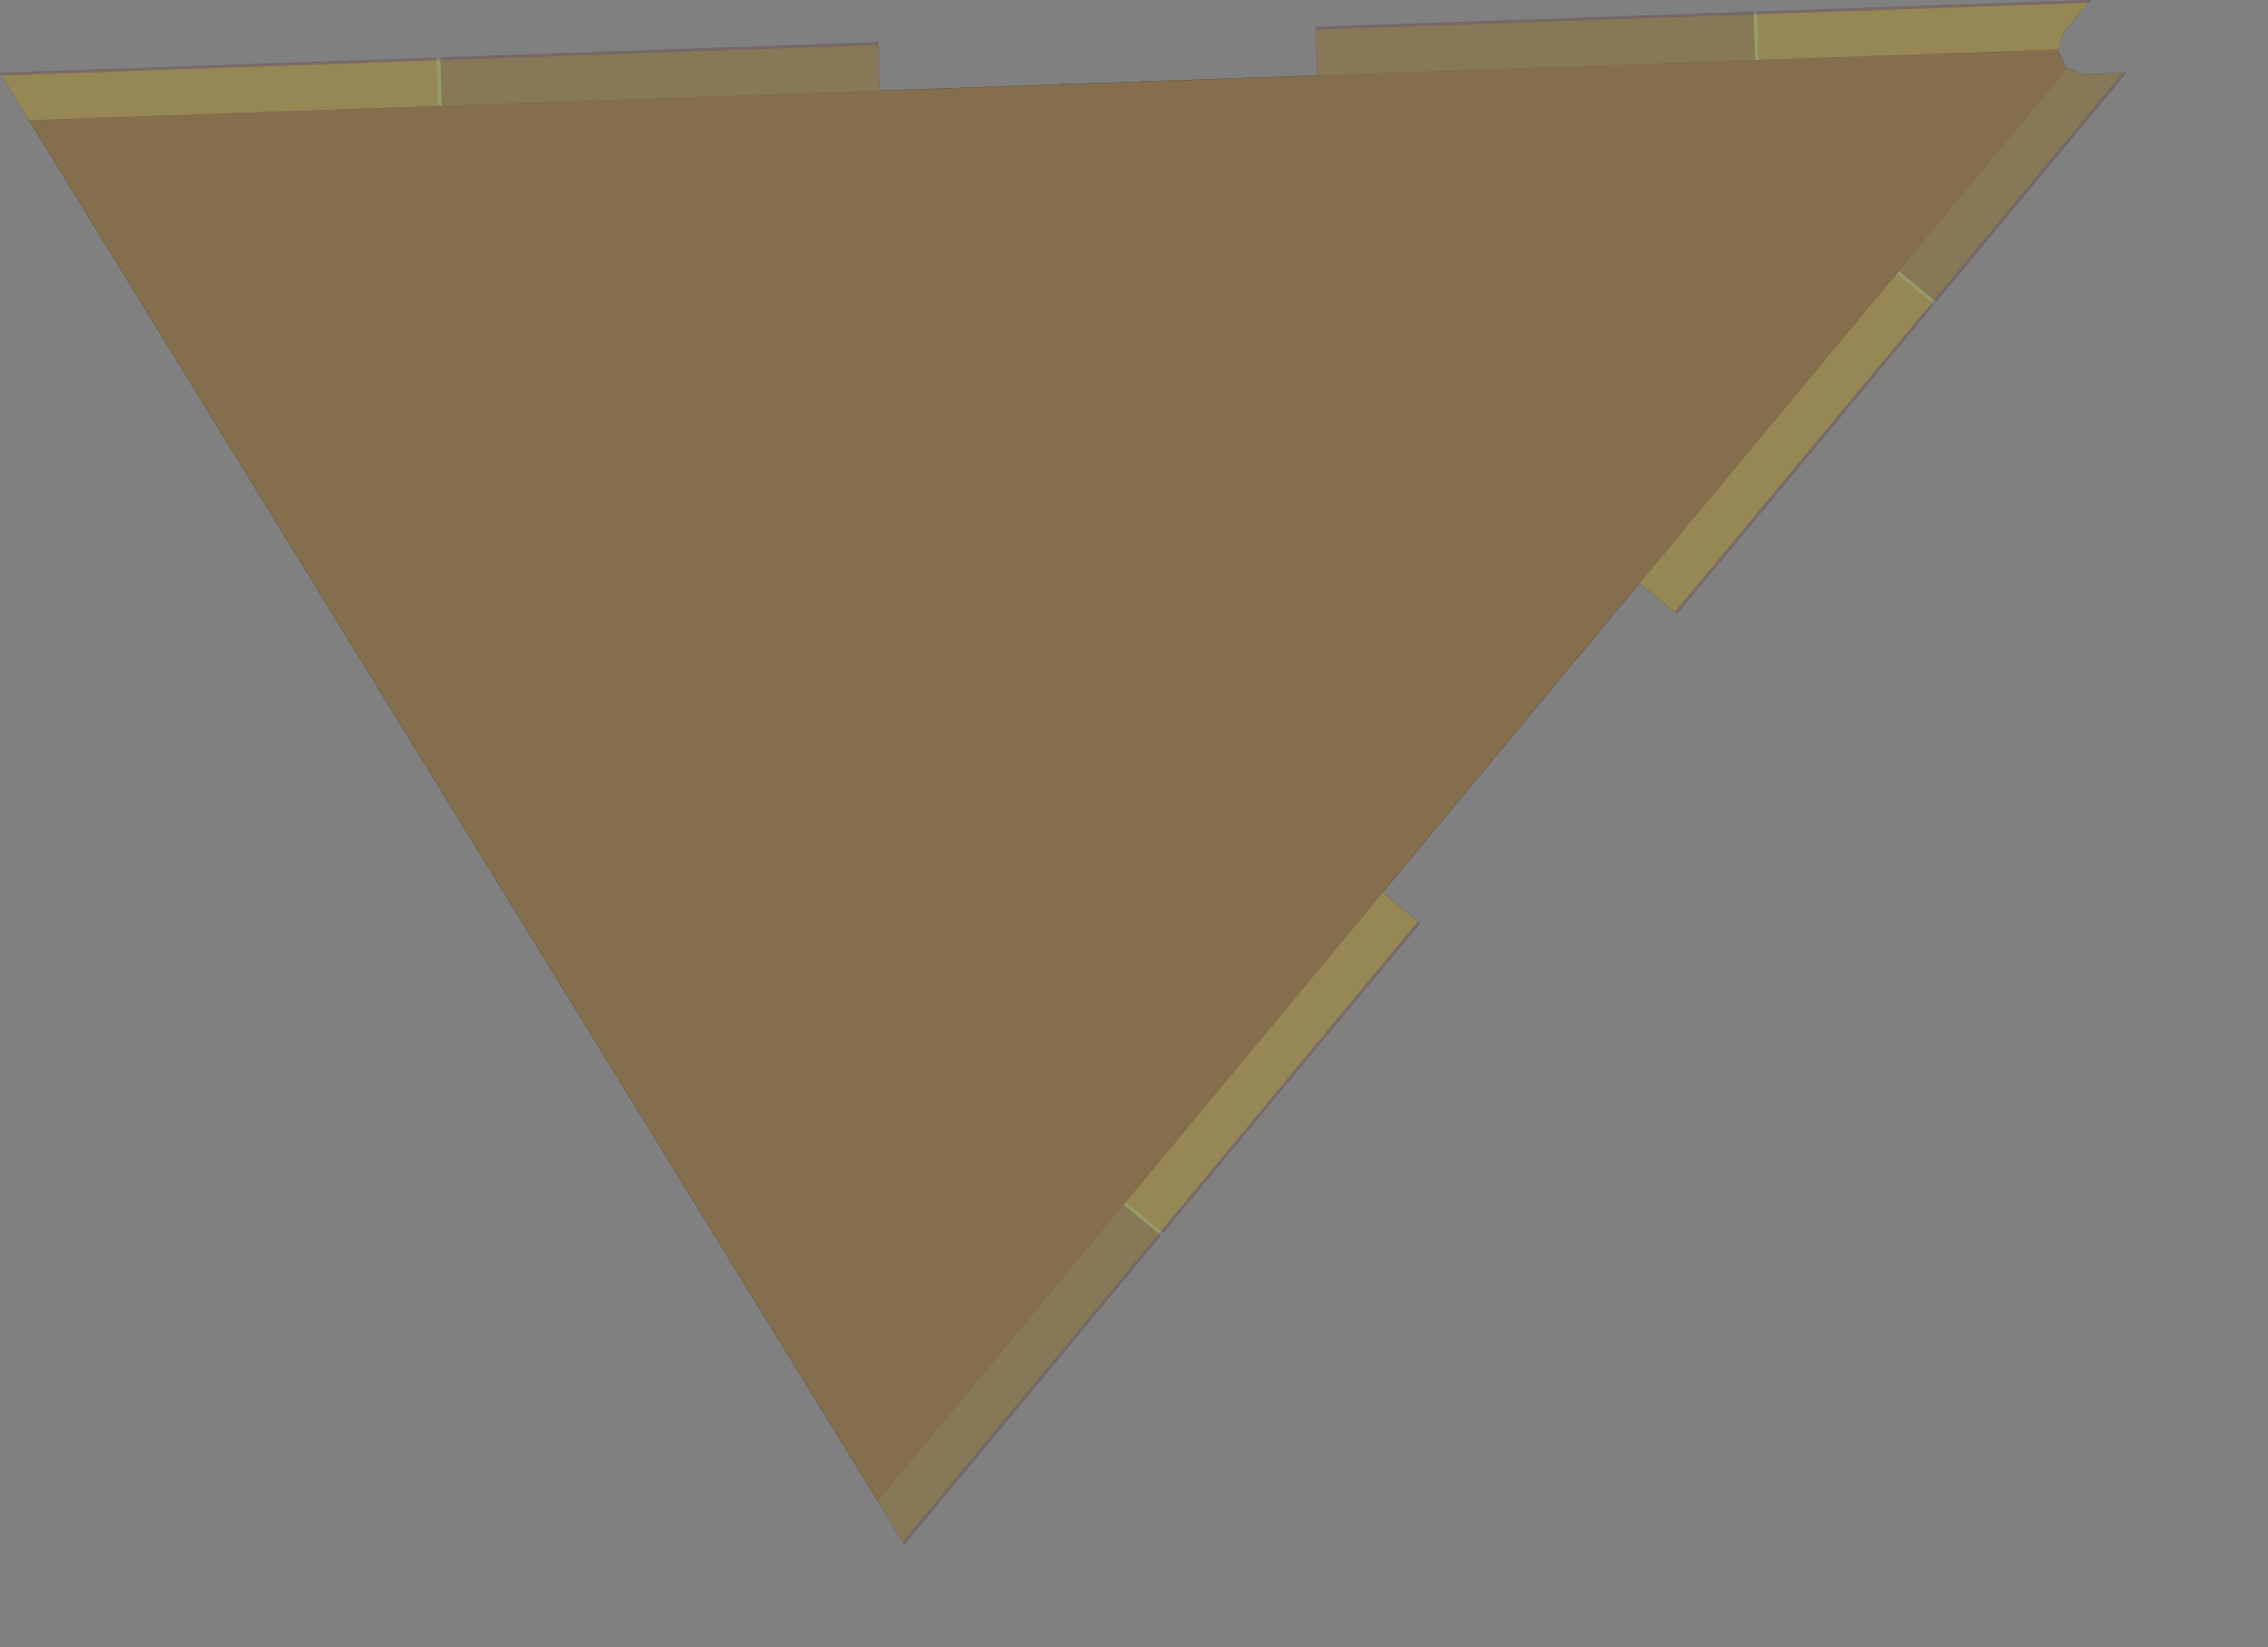 <?xml version="1.0" encoding="UTF-8" standalone="no"?>
<svg width="11780mm" height="8553.03mm"
 xmlns="http://www.w3.org/2000/svg" xmlns:xlink="http://www.w3.org/1999/xlink"  version="1.2" baseProfile="tiny">
<rect width="100%" height="100%" fill="#808080" stroke="none"/>
<title>SVG Generator Example Drawing</title>
<desc>An SVG drawing created by the SVG Generator</desc>
<defs>
</defs>
<g fill="none" stroke="black" stroke-width="1" fill-rule="evenodd" stroke-linecap="square" stroke-linejoin="bevel" >

<g fill="none" stroke="#000000" stroke-opacity="1" stroke-width="1" stroke-linecap="square" stroke-linejoin="bevel" transform="matrix(1,0,0,-1,0,30306.7)"
font-family="MS Shell Dlg 2" font-size="10.312" font-weight="400" font-style="normal" 
>
</g>

<g fill="none" stroke="#000000" stroke-opacity="1" stroke-width="1" stroke-linecap="square" stroke-linejoin="bevel" transform="matrix(1,0,0,-1,0,30306.7)"
font-family="MS Shell Dlg 2" font-size="10.312" font-weight="400" font-style="normal" 
>
</g>

<g fill="none" stroke="#000000" stroke-opacity="1" stroke-width="1" stroke-linecap="square" stroke-linejoin="bevel" transform="matrix(1,0,0,-1,44819.2,-120.308)"
font-family="MS Shell Dlg 2" font-size="10.312" font-weight="400" font-style="normal" 
>
</g>

<g fill="#333333" fill-opacity="0.2" stroke="#333333" stroke-opacity="1" stroke-width="1" stroke-linecap="round" stroke-linejoin="round" transform="matrix(1,0,0,-1,44819.2,-120.308)"
font-family="MS Shell Dlg 2" font-size="10.312" font-weight="400" font-style="normal" 
>
<path vector-effect="non-scaling-stroke" fill-rule="evenodd" d="M-4239.04,-1456.12 L-7591.01,-5491.92 L-6860.31,-6098.8 L-6860.28,-6098.98 L-11901.8,-12168.9 L-11901.9,-12168.9 L-12632.6,-11562.1 L-17674.2,-17632.2 L-16943.5,-18239.1 L-16943.5,-18239.3 L-21985,-24309.2 L-21985.2,-24309.2 L-22715.9,-23702.3 L-27591.6,-29572.7 L-44217.4,-2530.75 L-44819.7,-1551.13 L-36258.5,-1252.89 L-36258.4,-1253.02 L-36225.3,-2202.31 L-10284.6,-1298.63 L-10317.6,-349.343 L-10317.5,-349.198 L-3780.5,-121.472 L-4308.84,-757.592 L-4422.87,-1113.59 L-4258.17,-1449.17 L-4239.04,-1456.12"/>
</g>

<g fill="none" stroke="#000000" stroke-opacity="1" stroke-width="1" stroke-linecap="square" stroke-linejoin="bevel" transform="matrix(1,0,0,-1,44819.2,-120.308)"
font-family="MS Shell Dlg 2" font-size="10.312" font-weight="400" font-style="normal" 
>
</g>

<g fill="none" stroke="#000000" stroke-opacity="1" stroke-width="1" stroke-linecap="square" stroke-linejoin="bevel" transform="matrix(1,0,0,-1,44819.2,-120.308)"
font-family="MS Shell Dlg 2" font-size="10.312" font-weight="400" font-style="normal" 
>
</g>

<g fill="#ae5151" fill-opacity="0.2" stroke="#333333" stroke-opacity="1" stroke-width="1" stroke-linecap="round" stroke-linejoin="round" transform="matrix(1,0,0,-1,44819.2,-120.308)"
font-family="MS Shell Dlg 2" font-size="10.312" font-weight="400" font-style="normal" 
>
<path vector-effect="non-scaling-stroke" fill-rule="evenodd" d="M-4239.04,-1456.12 L-7591.01,-5491.92 L-6860.31,-6098.8 L-6860.28,-6098.98 L-11901.8,-12168.9 L-11901.9,-12168.9 L-12632.6,-11562.1 L-17674.2,-17632.2 L-16943.5,-18239.1 L-16943.5,-18239.3 L-21985,-24309.2 L-21985.2,-24309.2 L-22715.9,-23702.3 L-27591.6,-29572.7 L-44217.4,-2530.75 L-44819.7,-1551.13 L-36258.5,-1252.89 L-36258.4,-1253.02 L-36225.3,-2202.31 L-10284.6,-1298.63 L-10317.6,-349.343 L-10317.5,-349.198 L-3780.5,-121.472 L-4308.84,-757.592 L-4422.87,-1113.59 L-4258.17,-1449.17 L-4239.04,-1456.12"/>
</g>

<g fill="none" stroke="#000000" stroke-opacity="1" stroke-width="1" stroke-linecap="square" stroke-linejoin="bevel" transform="matrix(1,0,0,-1,44819.2,-120.308)"
font-family="MS Shell Dlg 2" font-size="10.312" font-weight="400" font-style="normal" 
>
</g>

<g fill="none" stroke="#000000" stroke-opacity="1" stroke-width="1" stroke-linecap="square" stroke-linejoin="bevel" transform="matrix(1,0,0,-1,44819.2,-120.308)"
font-family="MS Shell Dlg 2" font-size="10.312" font-weight="400" font-style="normal" 
>
</g>

<g fill="#ffff00" fill-opacity="0.2" stroke="#333333" stroke-opacity="1" stroke-width="1" stroke-linecap="round" stroke-linejoin="round" transform="matrix(1,0,0,-1,44819.2,-120.308)"
font-family="MS Shell Dlg 2" font-size="10.312" font-weight="400" font-style="normal" 
>
<path vector-effect="non-scaling-stroke" fill-rule="evenodd" d="M-27093.9,-30382.2 L-27591.6,-29572.7 L-27619.2,-29527.8 L-44217.4,-2530.75 L-44247.5,-2481.77 L-44789.6,-1600.11 L-27581.1,-1000.63 L-27549.8,-1900.08 L-18960.1,-1600.85 L-18991.4,-701.396 L-3823.29,-172.993 L-4308.84,-757.592 L-4422.87,-1113.59 L-4258.17,-1449.17 L-3906.8,-1576.75 L-3147.32,-1550.29 L-11940.3,-12137.1 L-12632.6,-11562.1 L-17674.2,-17632.2 L-16981.9,-18207.2 L-27093.9,-30382.2"/>
</g>

<g fill="none" stroke="#000000" stroke-opacity="1" stroke-width="1" stroke-linecap="square" stroke-linejoin="bevel" transform="matrix(1,0,0,-1,44819.2,-120.308)"
font-family="MS Shell Dlg 2" font-size="10.312" font-weight="400" font-style="normal" 
>
</g>

<g fill="none" stroke="#000000" stroke-opacity="1" stroke-width="1" stroke-linecap="square" stroke-linejoin="bevel" transform="matrix(1,0,0,-1,44819.2,-120.308)"
font-family="MS Shell Dlg 2" font-size="10.312" font-weight="400" font-style="normal" 
>
</g>

<g fill="#ae5151" fill-opacity="0.2" stroke="#333333" stroke-opacity="1" stroke-width="1" stroke-linecap="round" stroke-linejoin="round" transform="matrix(1,0,0,-1,44819.2,-120.308)"
font-family="MS Shell Dlg 2" font-size="10.312" font-weight="400" font-style="normal" 
>
<path vector-effect="non-scaling-stroke" fill-rule="evenodd" d="M-27066.3,-30427.1 L-27591.6,-29572.7 L-27619.2,-29527.8 L-44247.5,-2481.77 L-36139.4,-2199.32 L-36172.5,-1250.03 L-36172.4,-1249.89 L-27583,-950.663 L-27582.8,-950.8 L-27549.8,-1900.08 L-18960.1,-1600.85 L-18993.2,-651.568 L-18993.1,-651.422 L-10403.6,-352.199 L-10403.5,-352.336 L-10370.4,-1301.62 L-4416.66,-1094.21 L-4422.87,-1113.59 L-4258.17,-1449.17 L-3906.8,-1576.75 L-3080.38,-1547.96 L-6809.72,-6038.11 L-6809.9,-6038.1 L-7540.6,-5431.22 L-22766.3,-23763 L-22035.6,-24369.9 L-22035.5,-24370.1 L-27066.3,-30427.1"/>
</g>

<g fill="none" stroke="#000000" stroke-opacity="1" stroke-width="1" stroke-linecap="square" stroke-linejoin="bevel" transform="matrix(1,0,0,-1,44819.2,-120.308)"
font-family="MS Shell Dlg 2" font-size="10.312" font-weight="400" font-style="normal" 
>
</g>

<g fill="none" stroke="#000000" stroke-opacity="1" stroke-width="1" stroke-linecap="square" stroke-linejoin="bevel" transform="matrix(1,0,0,-1,44819.2,-120.308)"
font-family="MS Shell Dlg 2" font-size="10.312" font-weight="400" font-style="normal" 
>
</g>

<g fill="#333333" fill-opacity="0.2" stroke="#333333" stroke-opacity="1" stroke-width="1" stroke-linecap="round" stroke-linejoin="round" transform="matrix(1,0,0,-1,44819.2,-120.308)"
font-family="MS Shell Dlg 2" font-size="10.312" font-weight="400" font-style="normal" 
>
<path vector-effect="non-scaling-stroke" fill-rule="evenodd" d="M-27066.3,-30427.1 L-27591.6,-29572.7 L-27619.2,-29527.8 L-44247.5,-2481.77 L-36139.4,-2199.32 L-36172.5,-1250.03 L-36172.4,-1249.89 L-27583,-950.663 L-27582.8,-950.8 L-27549.8,-1900.08 L-18960.1,-1600.85 L-18993.2,-651.568 L-18993.1,-651.422 L-10403.6,-352.199 L-10403.5,-352.336 L-10370.4,-1301.62 L-4416.66,-1094.21 L-4422.87,-1113.59 L-4258.17,-1449.17 L-3906.8,-1576.75 L-3080.38,-1547.96 L-6809.72,-6038.11 L-6809.9,-6038.1 L-7540.6,-5431.22 L-22766.3,-23763 L-22035.6,-24369.9 L-22035.5,-24370.1 L-27066.3,-30427.1"/>
</g>

<g fill="none" stroke="#000000" stroke-opacity="1" stroke-width="1" stroke-linecap="square" stroke-linejoin="bevel" transform="matrix(1,0,0,-1,44819.2,-120.308)"
font-family="MS Shell Dlg 2" font-size="10.312" font-weight="400" font-style="normal" 
>
</g>

<g fill="none" stroke="#000000" stroke-opacity="1" stroke-width="1" stroke-linecap="square" stroke-linejoin="bevel" transform="matrix(1,0,0,-1,0,30306.7)"
font-family="MS Shell Dlg 2" font-size="10.312" font-weight="400" font-style="normal" 
>
</g>
</g>
</svg>
